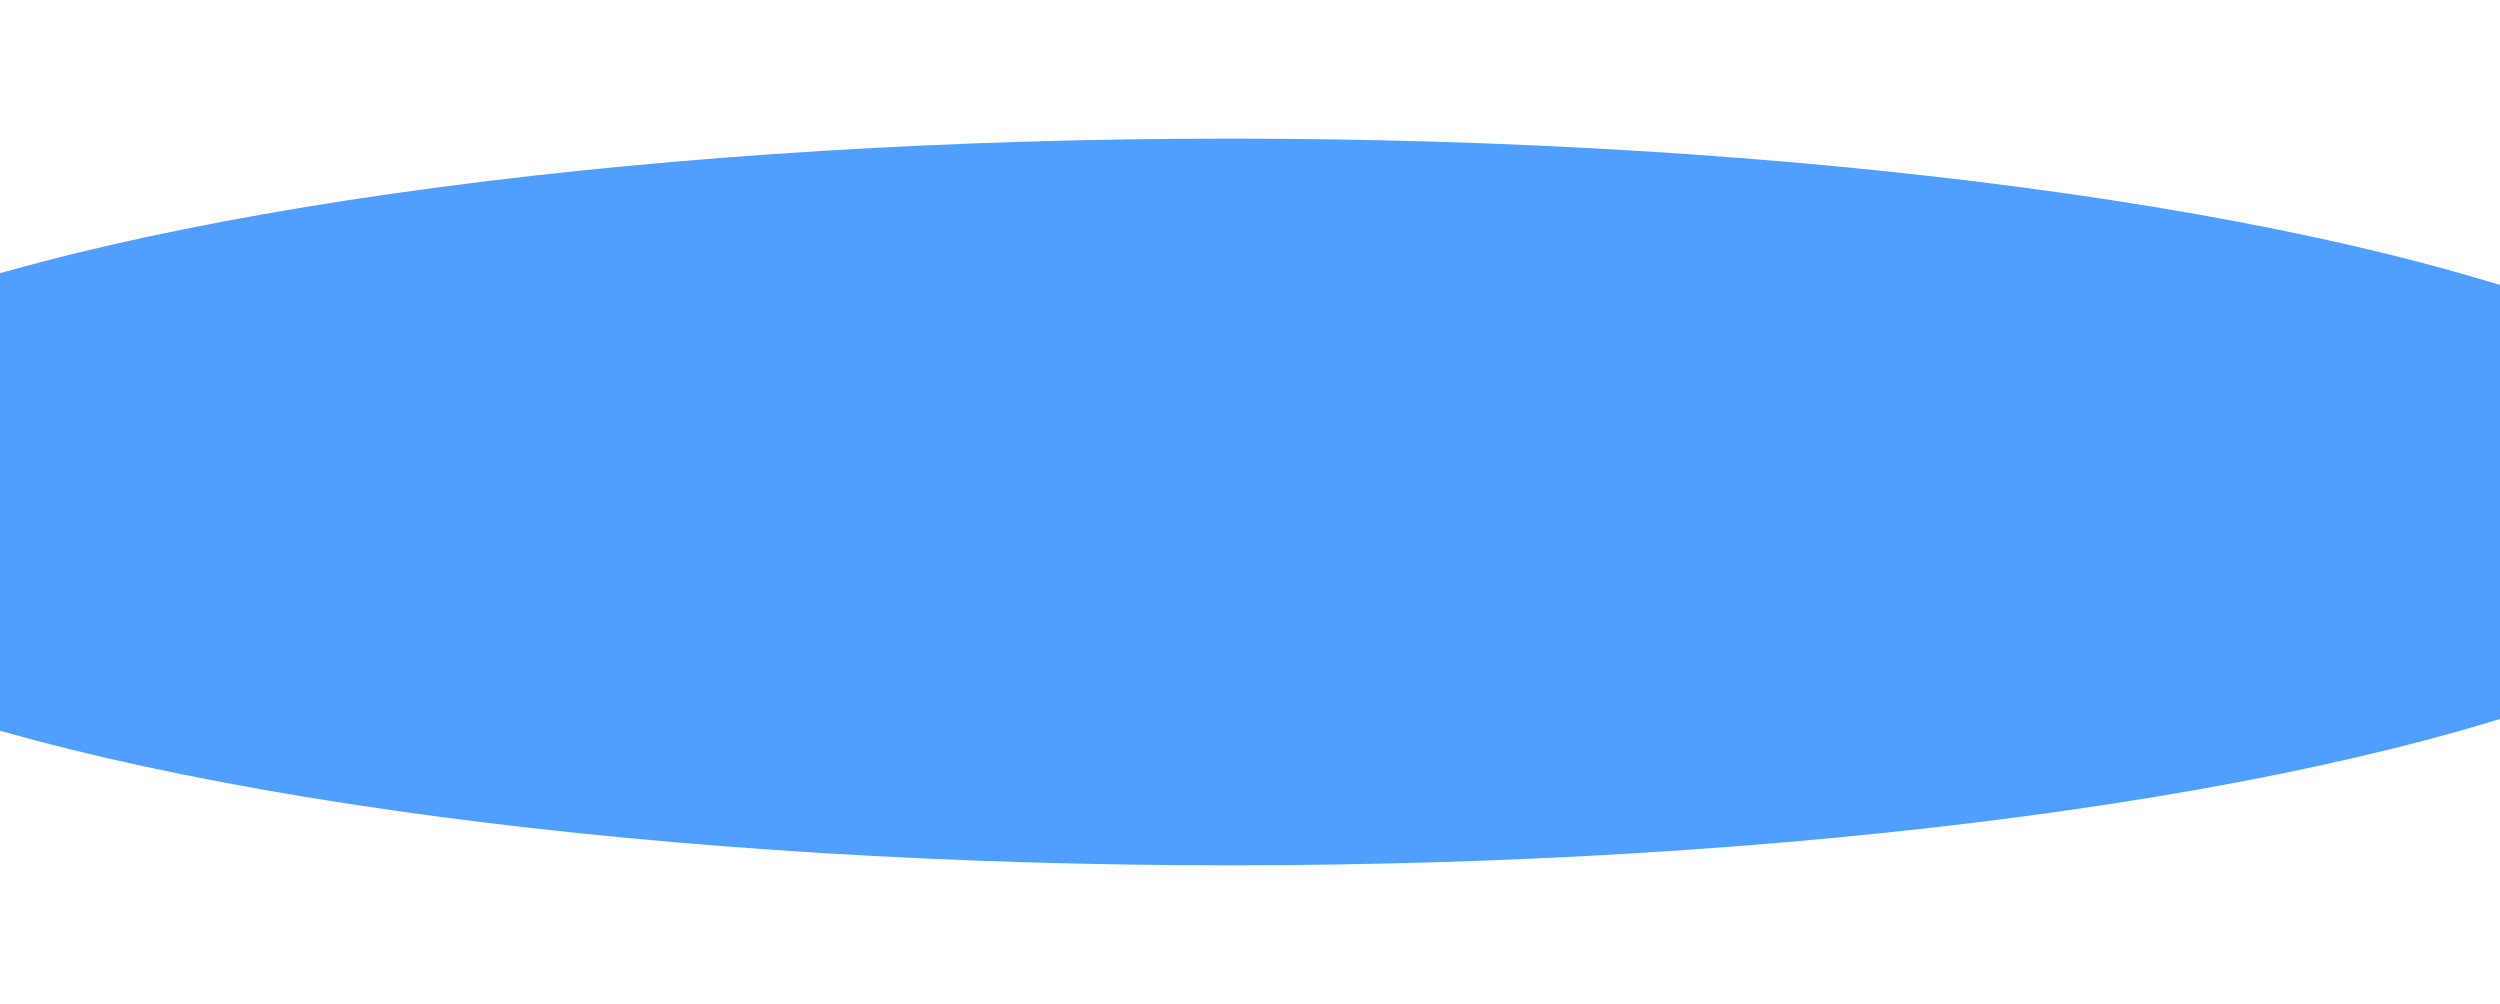 <svg width="351" height="141" viewBox="0 0 351 141" fill="none" xmlns="http://www.w3.org/2000/svg">
<g filter="url(#filter0_f_4141_8382)">
<ellipse cx="172.691" cy="70.477" rx="222.3" ry="51.012" fill="#3F97FF" fill-opacity="0.92"/>
</g>
<defs>
<filter id="filter0_f_4141_8382" x="-68.329" y="0.745" width="482.042" height="139.464" filterUnits="userSpaceOnUse" color-interpolation-filters="sRGB">
<feFlood flood-opacity="0" result="BackgroundImageFix"/>
<feBlend mode="normal" in="SourceGraphic" in2="BackgroundImageFix" result="shape"/>
<feGaussianBlur stdDeviation="9.36" result="effect1_foregroundBlur_4141_8382"/>
</filter>
</defs>
</svg>
